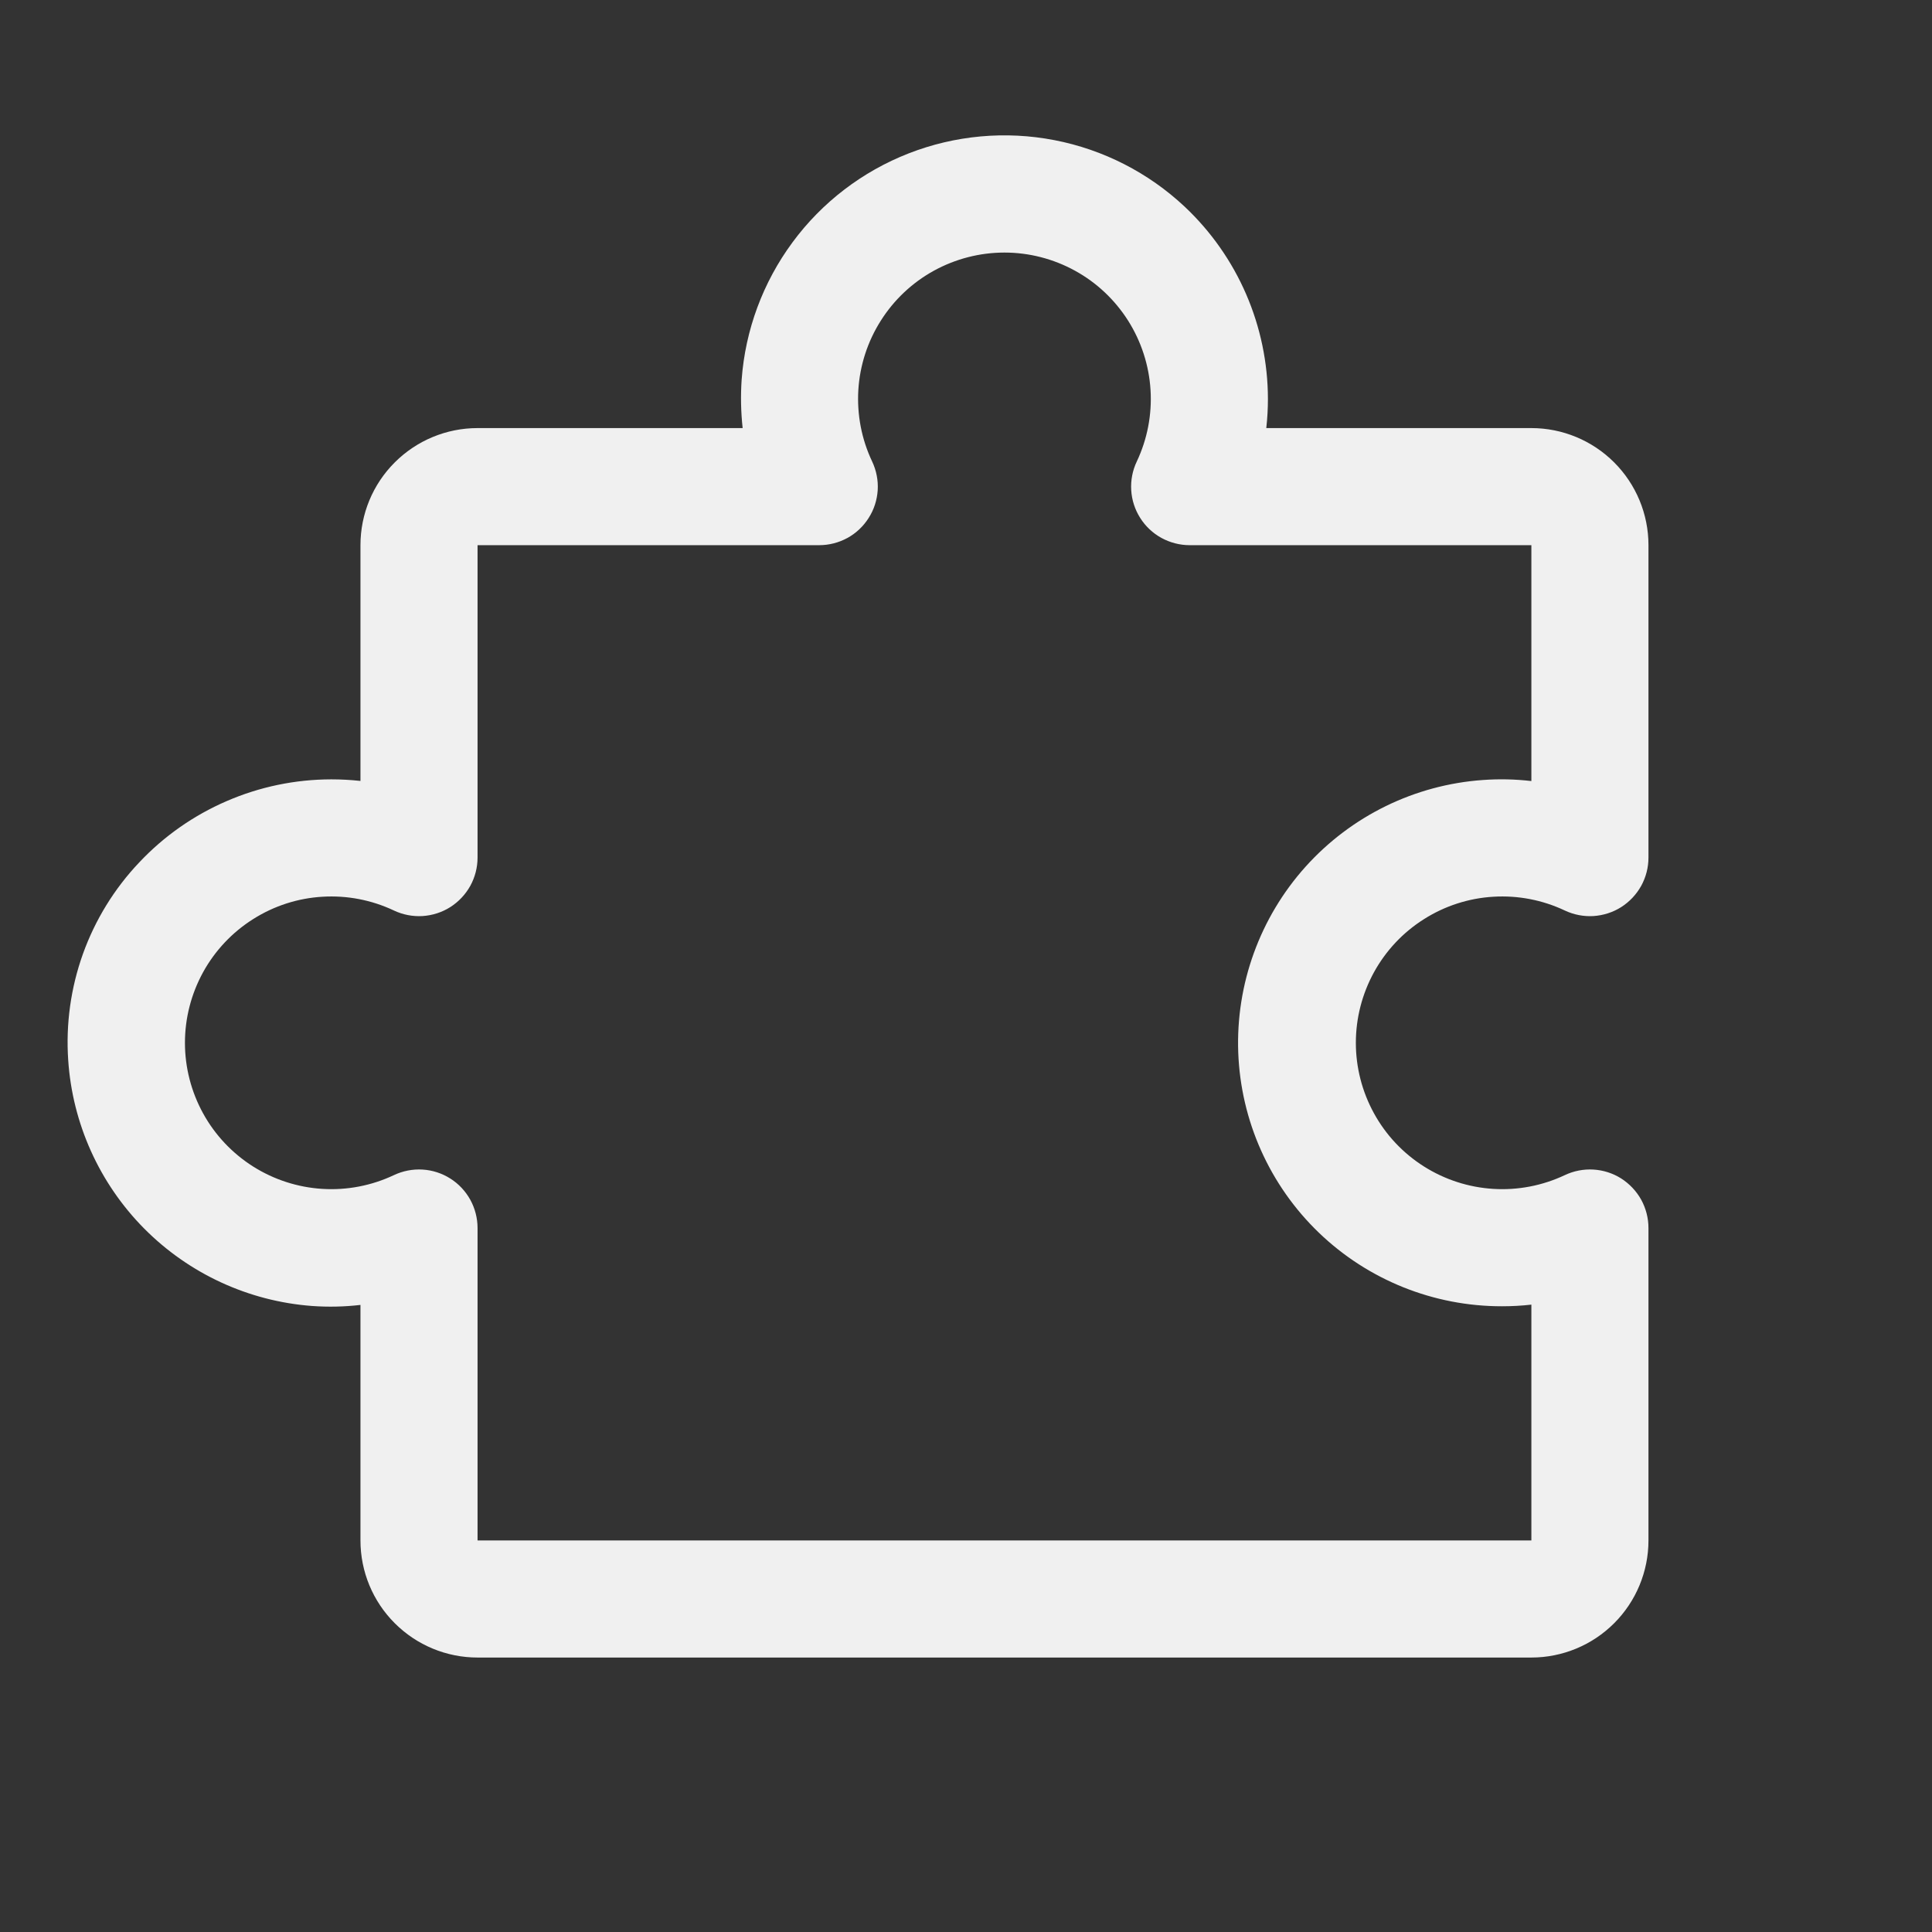 <svg width="33" height="33" viewBox="0 0 33 33" fill="none" xmlns="http://www.w3.org/2000/svg">
<rect x="0" y="0" width="33" height="33" fill="#333333" stroke="none"/>
<path d="M27.691 20.129C27.548 20.039 27.385 19.987 27.217 19.977C27.048 19.967 26.88 20 26.728 20.072C26.347 20.252 25.927 20.333 25.506 20.307C25.085 20.281 24.678 20.149 24.322 19.924C23.965 19.698 23.672 19.387 23.469 19.017C23.266 18.648 23.159 18.233 23.159 17.812C23.159 17.39 23.266 16.976 23.469 16.606C23.672 16.237 23.965 15.925 24.322 15.7C24.678 15.474 25.085 15.342 25.506 15.317C25.927 15.291 26.347 15.372 26.728 15.552C26.88 15.624 27.049 15.657 27.217 15.647C27.386 15.636 27.549 15.584 27.691 15.494C27.834 15.403 27.951 15.278 28.033 15.131C28.114 14.983 28.157 14.817 28.157 14.648V9.312C28.157 8.781 27.946 8.273 27.571 7.898C27.196 7.523 26.687 7.312 26.157 7.312H21.629C21.648 7.146 21.657 6.979 21.657 6.812C21.656 6.197 21.529 5.589 21.285 5.025C21.041 4.461 20.684 3.953 20.237 3.532C19.617 2.95 18.845 2.555 18.011 2.394C17.176 2.232 16.313 2.311 15.521 2.62C14.729 2.929 14.04 3.456 13.536 4.14C13.031 4.824 12.73 5.637 12.668 6.484C12.649 6.76 12.655 7.037 12.685 7.312H8.157C7.626 7.312 7.118 7.523 6.743 7.898C6.367 8.273 6.157 8.781 6.157 9.312V13.339C5.991 13.321 5.824 13.312 5.657 13.312C5.042 13.313 4.434 13.439 3.87 13.684C3.306 13.928 2.798 14.284 2.377 14.732C1.952 15.18 1.626 15.711 1.417 16.292C1.209 16.873 1.123 17.491 1.165 18.107C1.237 19.191 1.698 20.213 2.463 20.985C3.228 21.756 4.246 22.226 5.329 22.307C5.605 22.327 5.882 22.321 6.157 22.289V26.312C6.157 26.842 6.367 27.351 6.743 27.726C7.118 28.101 7.626 28.312 8.157 28.312H26.157C26.687 28.312 27.196 28.101 27.571 27.726C27.946 27.351 28.157 26.842 28.157 26.312V20.976C28.157 20.807 28.114 20.64 28.033 20.492C27.951 20.345 27.833 20.22 27.691 20.129ZM26.157 26.312H8.157V20.976C8.157 20.807 8.114 20.641 8.033 20.493C7.951 20.345 7.834 20.22 7.691 20.13C7.549 20.04 7.386 19.987 7.217 19.977C7.049 19.967 6.88 20 6.728 20.072C6.347 20.252 5.927 20.333 5.506 20.307C5.085 20.281 4.678 20.149 4.322 19.924C3.966 19.698 3.672 19.387 3.469 19.017C3.266 18.648 3.159 18.233 3.159 17.812C3.159 17.39 3.266 16.976 3.469 16.606C3.672 16.237 3.966 15.925 4.322 15.7C4.678 15.474 5.085 15.342 5.506 15.317C5.927 15.291 6.347 15.372 6.728 15.552C6.88 15.624 7.049 15.657 7.217 15.647C7.386 15.636 7.549 15.584 7.691 15.494C7.834 15.403 7.951 15.278 8.033 15.131C8.114 14.983 8.157 14.817 8.157 14.648V9.312H13.993C14.162 9.312 14.328 9.269 14.476 9.188C14.623 9.107 14.748 8.989 14.838 8.846C14.929 8.704 14.981 8.541 14.992 8.372C15.002 8.204 14.969 8.036 14.897 7.883C14.716 7.502 14.636 7.082 14.661 6.661C14.687 6.24 14.819 5.833 15.045 5.477C15.27 5.121 15.582 4.827 15.951 4.624C16.321 4.421 16.735 4.314 17.157 4.314C17.578 4.314 17.993 4.421 18.362 4.624C18.732 4.827 19.043 5.121 19.269 5.477C19.494 5.833 19.626 6.24 19.652 6.661C19.678 7.082 19.597 7.502 19.417 7.883C19.344 8.036 19.312 8.204 19.322 8.372C19.332 8.541 19.385 8.704 19.475 8.846C19.565 8.989 19.69 9.107 19.838 9.188C19.986 9.269 20.152 9.312 20.32 9.312H26.157V13.341C25.882 13.309 25.605 13.303 25.329 13.323C24.165 13.405 23.079 13.937 22.299 14.805C21.52 15.673 21.108 16.81 21.15 17.976C21.193 19.142 21.686 20.246 22.527 21.055C23.368 21.864 24.49 22.314 25.657 22.312C25.824 22.312 25.991 22.303 26.157 22.284V26.312Z" fill="#F0F0F0"/>
</svg>
